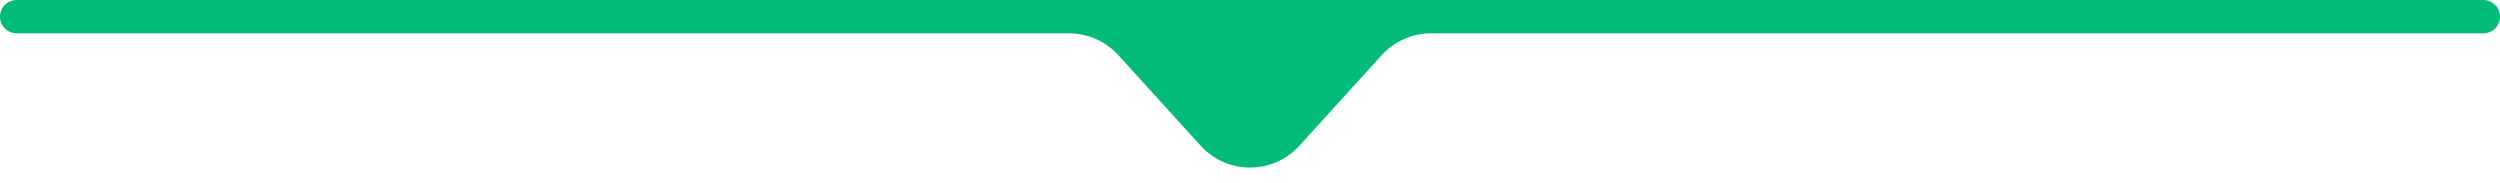 <svg width="150" height="11" viewBox="0 0 150 11" fill="none" xmlns="http://www.w3.org/2000/svg">
<path fill-rule="evenodd" clip-rule="evenodd" d="M149 2C149.552 2 150 1.552 150 1C150 0.448 149.552 0 149 0H1C0.448 0 0 0.448 0 1C0 1.552 0.448 2 1 2H64.14C65.267 2 66.341 2.475 67.099 3.309L72.04 8.744C73.627 10.49 76.373 10.49 77.96 8.744L82.901 3.309C83.659 2.475 84.733 2 85.86 2H149Z" fill="#00bc78"/>
</svg>
